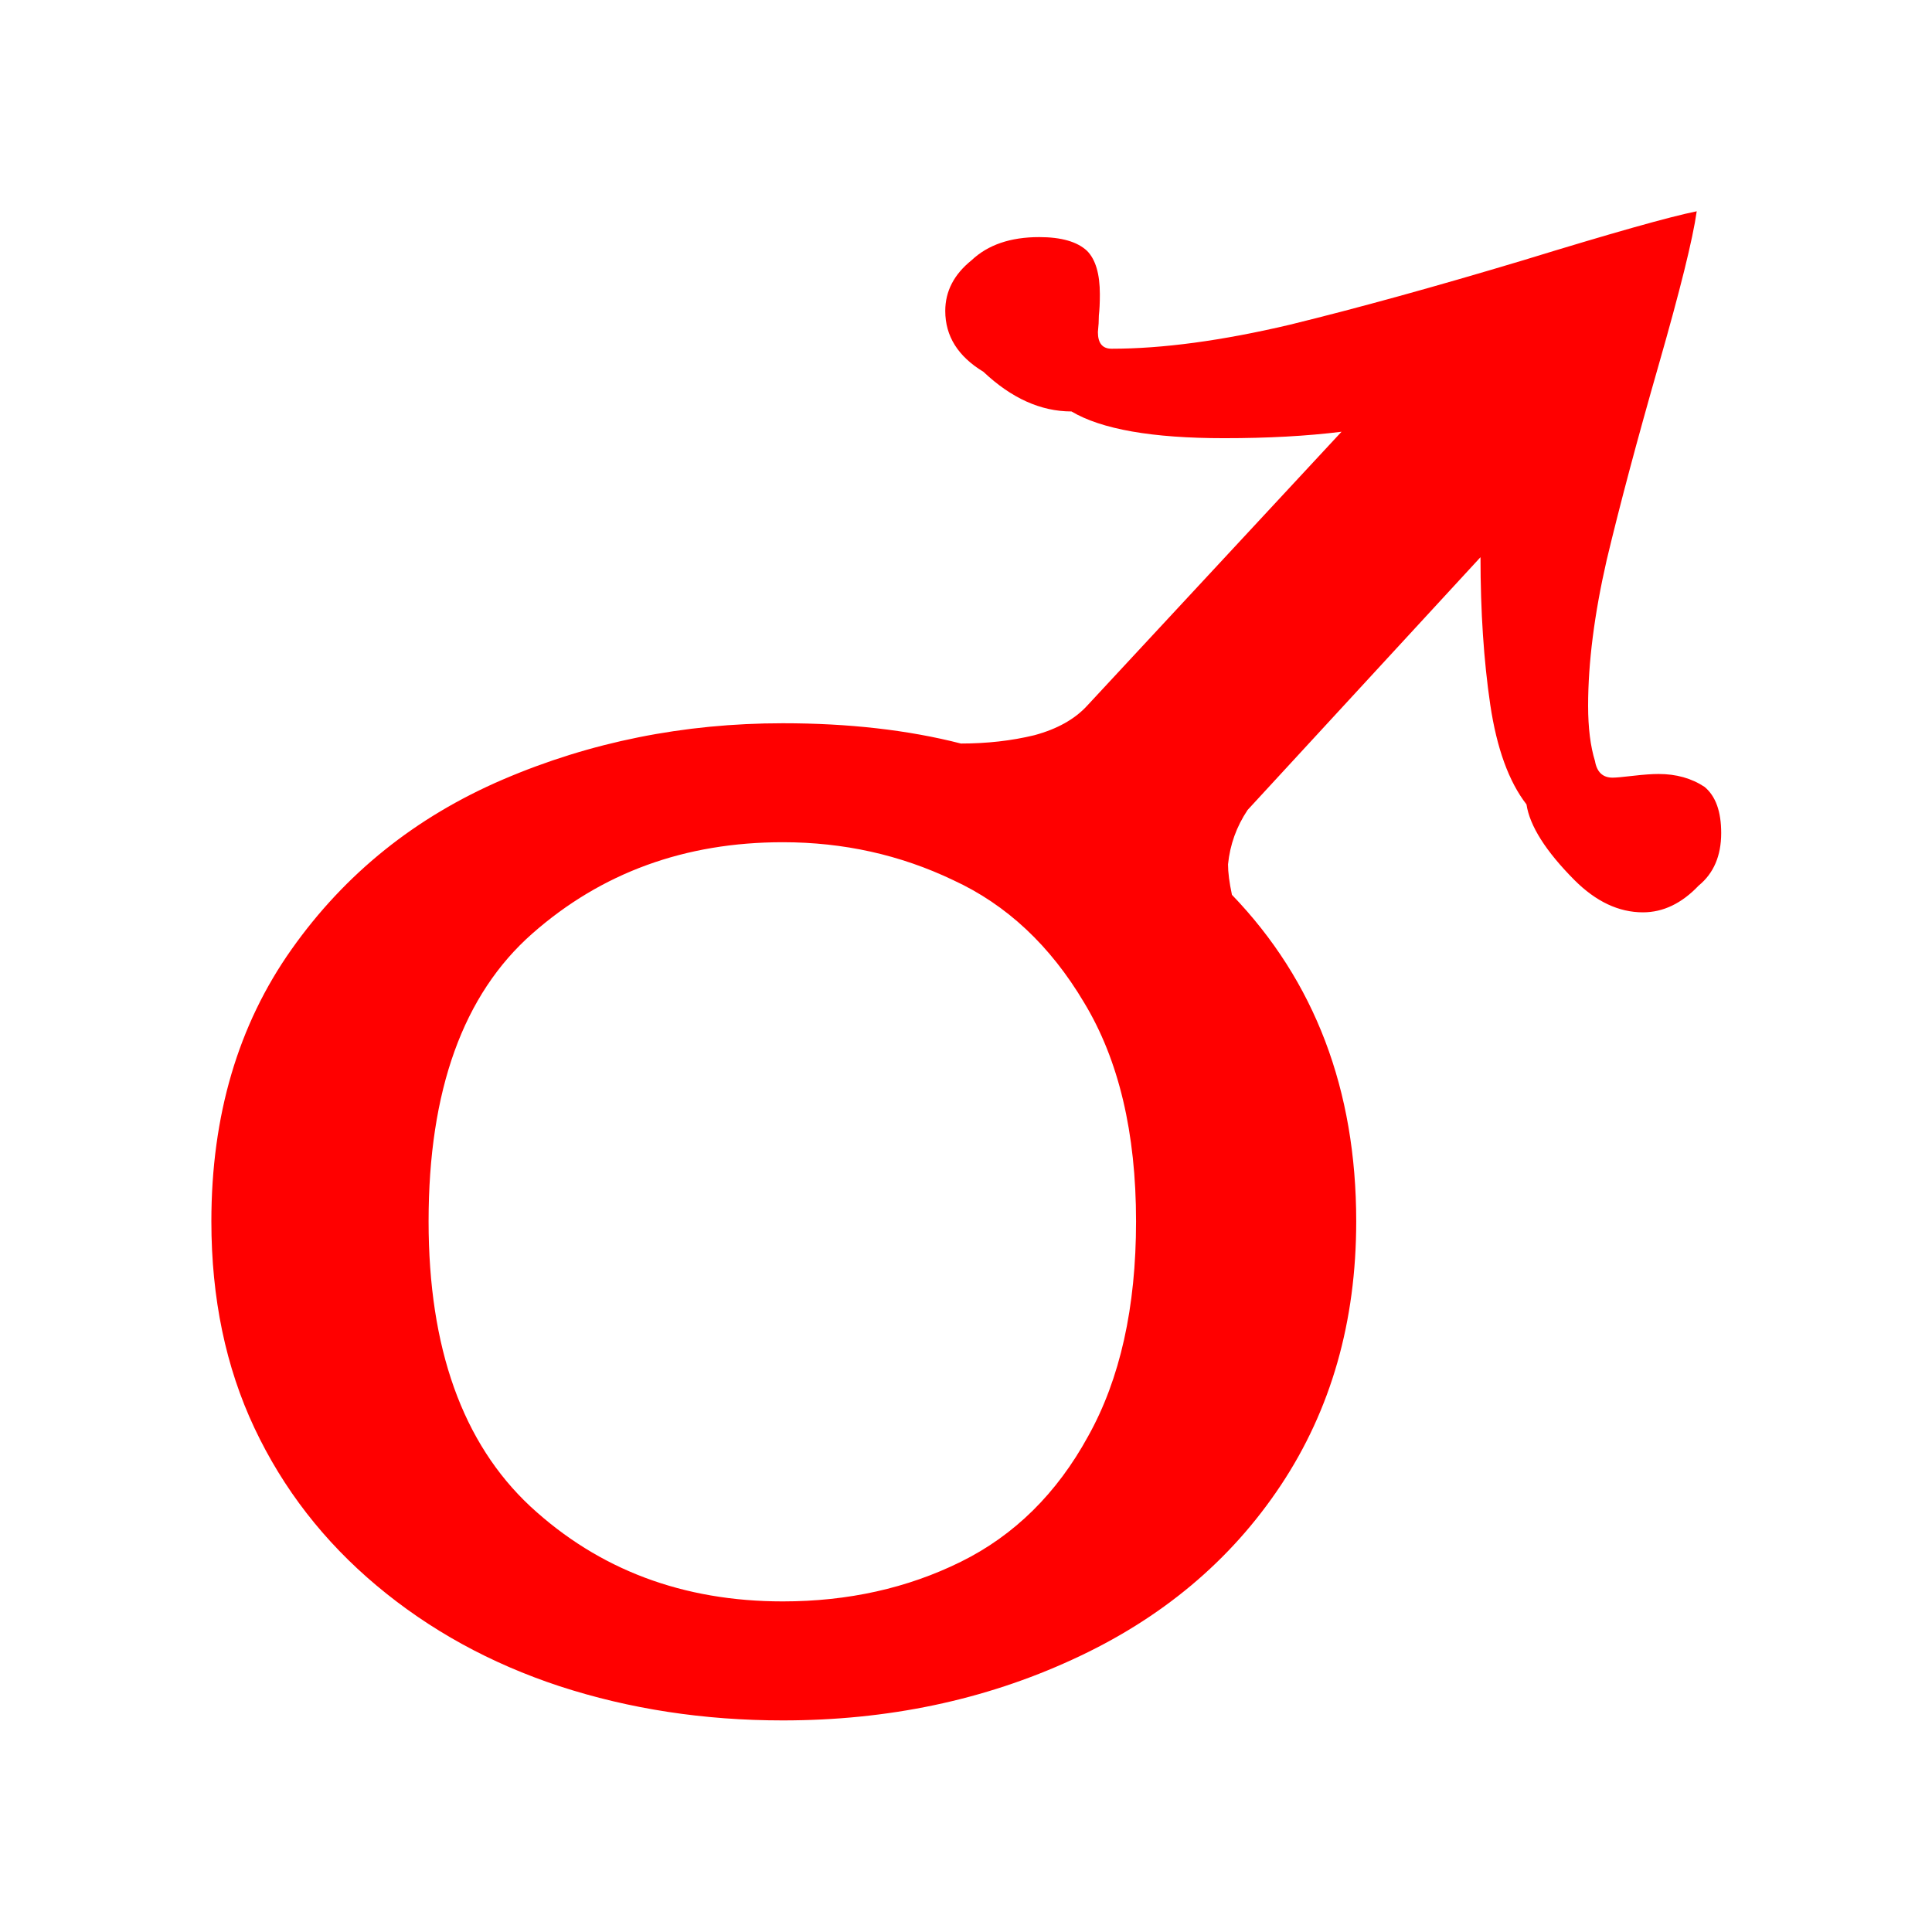 <?xml version="1.0" encoding="UTF-8" standalone="no"?>
<!-- Created with Inkscape (http://www.inkscape.org/) -->
<svg
   xmlns:dc="http://purl.org/dc/elements/1.1/"
   xmlns:cc="http://creativecommons.org/ns#"
   xmlns:rdf="http://www.w3.org/1999/02/22-rdf-syntax-ns#"
   xmlns:svg="http://www.w3.org/2000/svg"
   xmlns="http://www.w3.org/2000/svg"
   xmlns:sodipodi="http://sodipodi.sourceforge.net/DTD/sodipodi-0.dtd"
   xmlns:inkscape="http://www.inkscape.org/namespaces/inkscape"
   width="64px"
   height="64px"
   id="svg6996"
   sodipodi:version="0.32"
   inkscape:version="0.46"
   sodipodi:docname="mars.svg"
   inkscape:output_extension="org.inkscape.output.svg.inkscape">
  <defs
     id="defs6998">
    <inkscape:perspective
       sodipodi:type="inkscape:persp3d"
       inkscape:vp_x="0 : 32 : 1"
       inkscape:vp_y="0 : 1000 : 0"
       inkscape:vp_z="64 : 32 : 1"
       inkscape:persp3d-origin="32 : 21.333333 : 1"
       id="perspective7004" />
  </defs>
  <sodipodi:namedview
     id="base"
     pagecolor="#ffffff"
     bordercolor="#666666"
     borderopacity="1.0"
     inkscape:pageopacity="0.0"
     inkscape:pageshadow="2"
     inkscape:zoom="5.5"
     inkscape:cx="-7.7127757"
     inkscape:cy="32"
     inkscape:current-layer="layer1"
     showgrid="true"
     inkscape:document-units="px"
     inkscape:grid-bbox="true"
     inkscape:window-width="1280"
     inkscape:window-height="970"
     inkscape:window-x="-4"
     inkscape:window-y="27" />
  <g
     id="layer1"
     inkscape:label="Layer 1"
     inkscape:groupmode="layer">
    <path
       transform="scale(1.03,0.971)"
       style="font-size:64.45px;font-style:normal;font-variant:normal;font-weight:normal;font-stretch:normal;text-align:start;line-height:125%;writing-mode:lr-tb;text-anchor:start;fill:#ff0000;fill-opacity:1;stroke:none;stroke-width:1px;stroke-linecap:butt;stroke-linejoin:miter;stroke-opacity:1;font-family:StarFont Serif;-inkscape-font-specification:StarFont Serif"
       d="M 25.177,54.633 C 27.275,54.633 29.184,54.182 30.904,53.28 C 32.624,52.378 33.988,50.951 34.995,49 C 36.023,47.049 36.537,44.605 36.537,41.667 C 36.537,38.646 35.981,36.16 34.869,34.209 C 33.778,32.258 32.373,30.863 30.652,30.024 C 28.953,29.163 27.128,28.733 25.177,28.733 C 22.03,28.733 19.344,29.772 17.12,31.849 C 14.896,33.926 13.784,37.199 13.784,41.667 C 13.784,45.989 14.875,49.231 17.057,51.392 C 19.26,53.553 21.967,54.633 25.177,54.633 M 47.615,19.009 L 40.125,27.632 C 39.768,28.198 39.558,28.817 39.495,29.489 C 39.495,29.761 39.537,30.107 39.621,30.527 C 42.286,33.464 43.618,37.178 43.618,41.667 C 43.618,45.087 42.81,48.087 41.195,50.668 C 39.579,53.248 37.345,55.231 34.492,56.616 C 31.659,58 28.554,58.693 25.177,58.693 C 22.638,58.693 20.246,58.304 18.001,57.528 C 15.778,56.752 13.816,55.609 12.117,54.098 C 10.417,52.587 9.106,50.794 8.183,48.717 C 7.26,46.64 6.798,44.29 6.798,41.667 C 6.798,38.059 7.658,34.964 9.379,32.384 C 11.099,29.803 13.365,27.873 16.176,26.593 C 18.987,25.314 21.988,24.674 25.177,24.674 C 27.296,24.674 29.205,24.904 30.904,25.366 C 31.743,25.366 32.53,25.272 33.264,25.083 C 33.999,24.873 34.565,24.537 34.964,24.076 L 43.146,14.729 C 42.034,14.876 40.775,14.95 39.369,14.949 C 37.062,14.95 35.425,14.645 34.46,14.037 C 33.474,14.037 32.53,13.586 31.628,12.684 C 30.81,12.159 30.401,11.467 30.401,10.607 C 30.401,9.935 30.684,9.358 31.25,8.876 C 31.775,8.351 32.499,8.089 33.422,8.089 C 34.135,8.089 34.649,8.246 34.964,8.561 C 35.236,8.855 35.373,9.348 35.373,10.04 C 35.373,10.334 35.362,10.575 35.341,10.764 C 35.341,10.932 35.331,11.121 35.31,11.33 C 35.31,11.708 35.457,11.897 35.75,11.897 C 37.387,11.897 39.296,11.624 41.478,11.079 C 43.66,10.512 46.167,9.778 48.999,8.876 C 51.832,7.953 53.688,7.397 54.569,7.208 C 54.444,8.152 54.034,9.904 53.342,12.463 C 52.65,15.023 52.094,17.236 51.674,19.103 C 51.276,20.95 51.076,22.607 51.076,24.076 C 51.076,24.831 51.15,25.46 51.297,25.964 C 51.359,26.342 51.548,26.53 51.863,26.53 C 51.968,26.53 52.188,26.509 52.524,26.467 C 52.86,26.426 53.132,26.405 53.342,26.405 C 53.909,26.405 54.402,26.551 54.821,26.845 C 55.178,27.16 55.356,27.684 55.356,28.419 C 55.356,29.195 55.115,29.793 54.632,30.212 C 54.087,30.821 53.489,31.125 52.839,31.125 C 52.062,31.125 51.328,30.758 50.636,30.024 C 49.713,29.038 49.199,28.177 49.094,27.443 C 48.527,26.667 48.139,25.534 47.929,24.044 C 47.719,22.534 47.615,20.855 47.615,19.009"
       id="kamala" />
  </g>
</svg>

